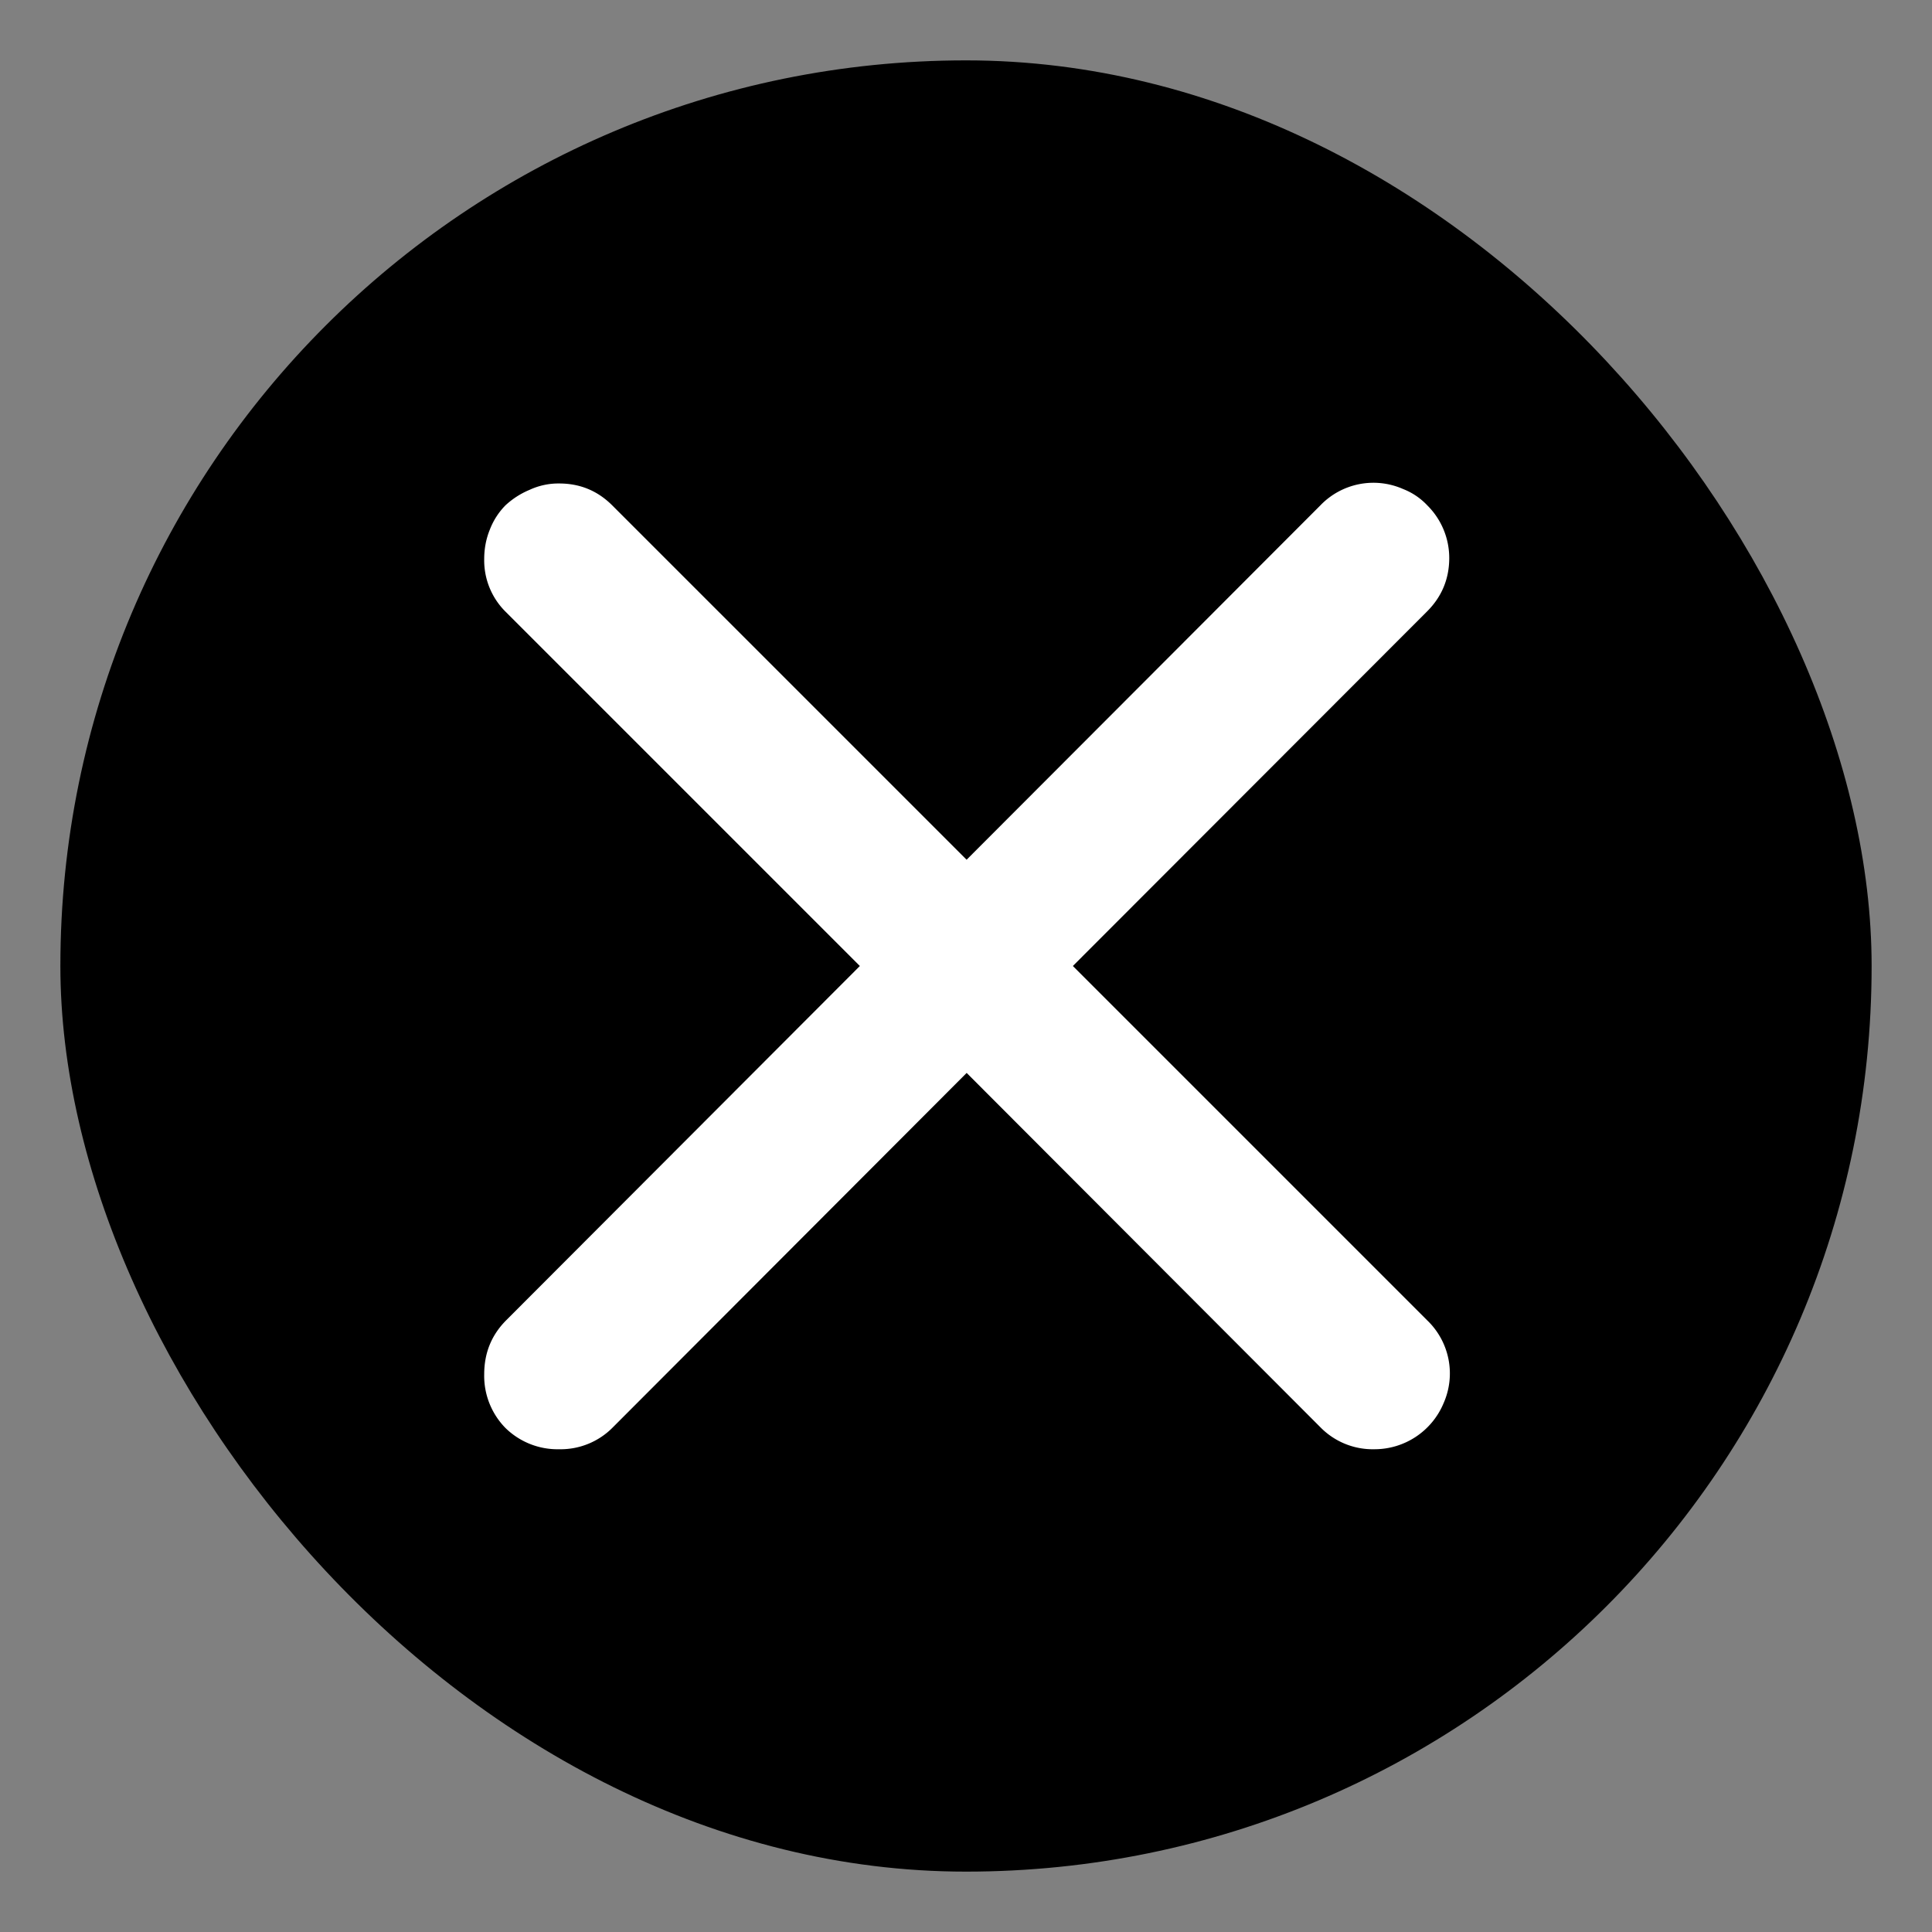 <svg viewBox="0 0 16 16">
  <rect x="0" y="0" width="16" height="16" fill="#808080" stroke="none"/>
  <rect x=".5" y=".5" width="15" height="15" rx="7.5" />
  <path
    d="M8.006 8.885l-2.93 2.935a.606.606 0 01-.445.182.616.616 0 01-.445-.176.616.616 0 01-.176-.445c0-.176.06-.324.181-.446L7.121 8l-2.93-2.93a.599.599 0 01-.181-.44c0-.085.015-.167.047-.245a.585.585 0 01.129-.2.672.672 0 01.199-.128.567.567 0 01.246-.053c.172 0 .318.06.44.182L8.005 7.12l2.93-2.935a.609.609 0 01.685-.135.546.546 0 01.2.135.614.614 0 01.182.44c-.001.17-.062.317-.183.438L8.885 8l2.935 2.935a.609.609 0 01.135.686.62.62 0 01-.574.381.606.606 0 01-.446-.182l-2.93-2.935z"
    fill="#fff" />
</svg>